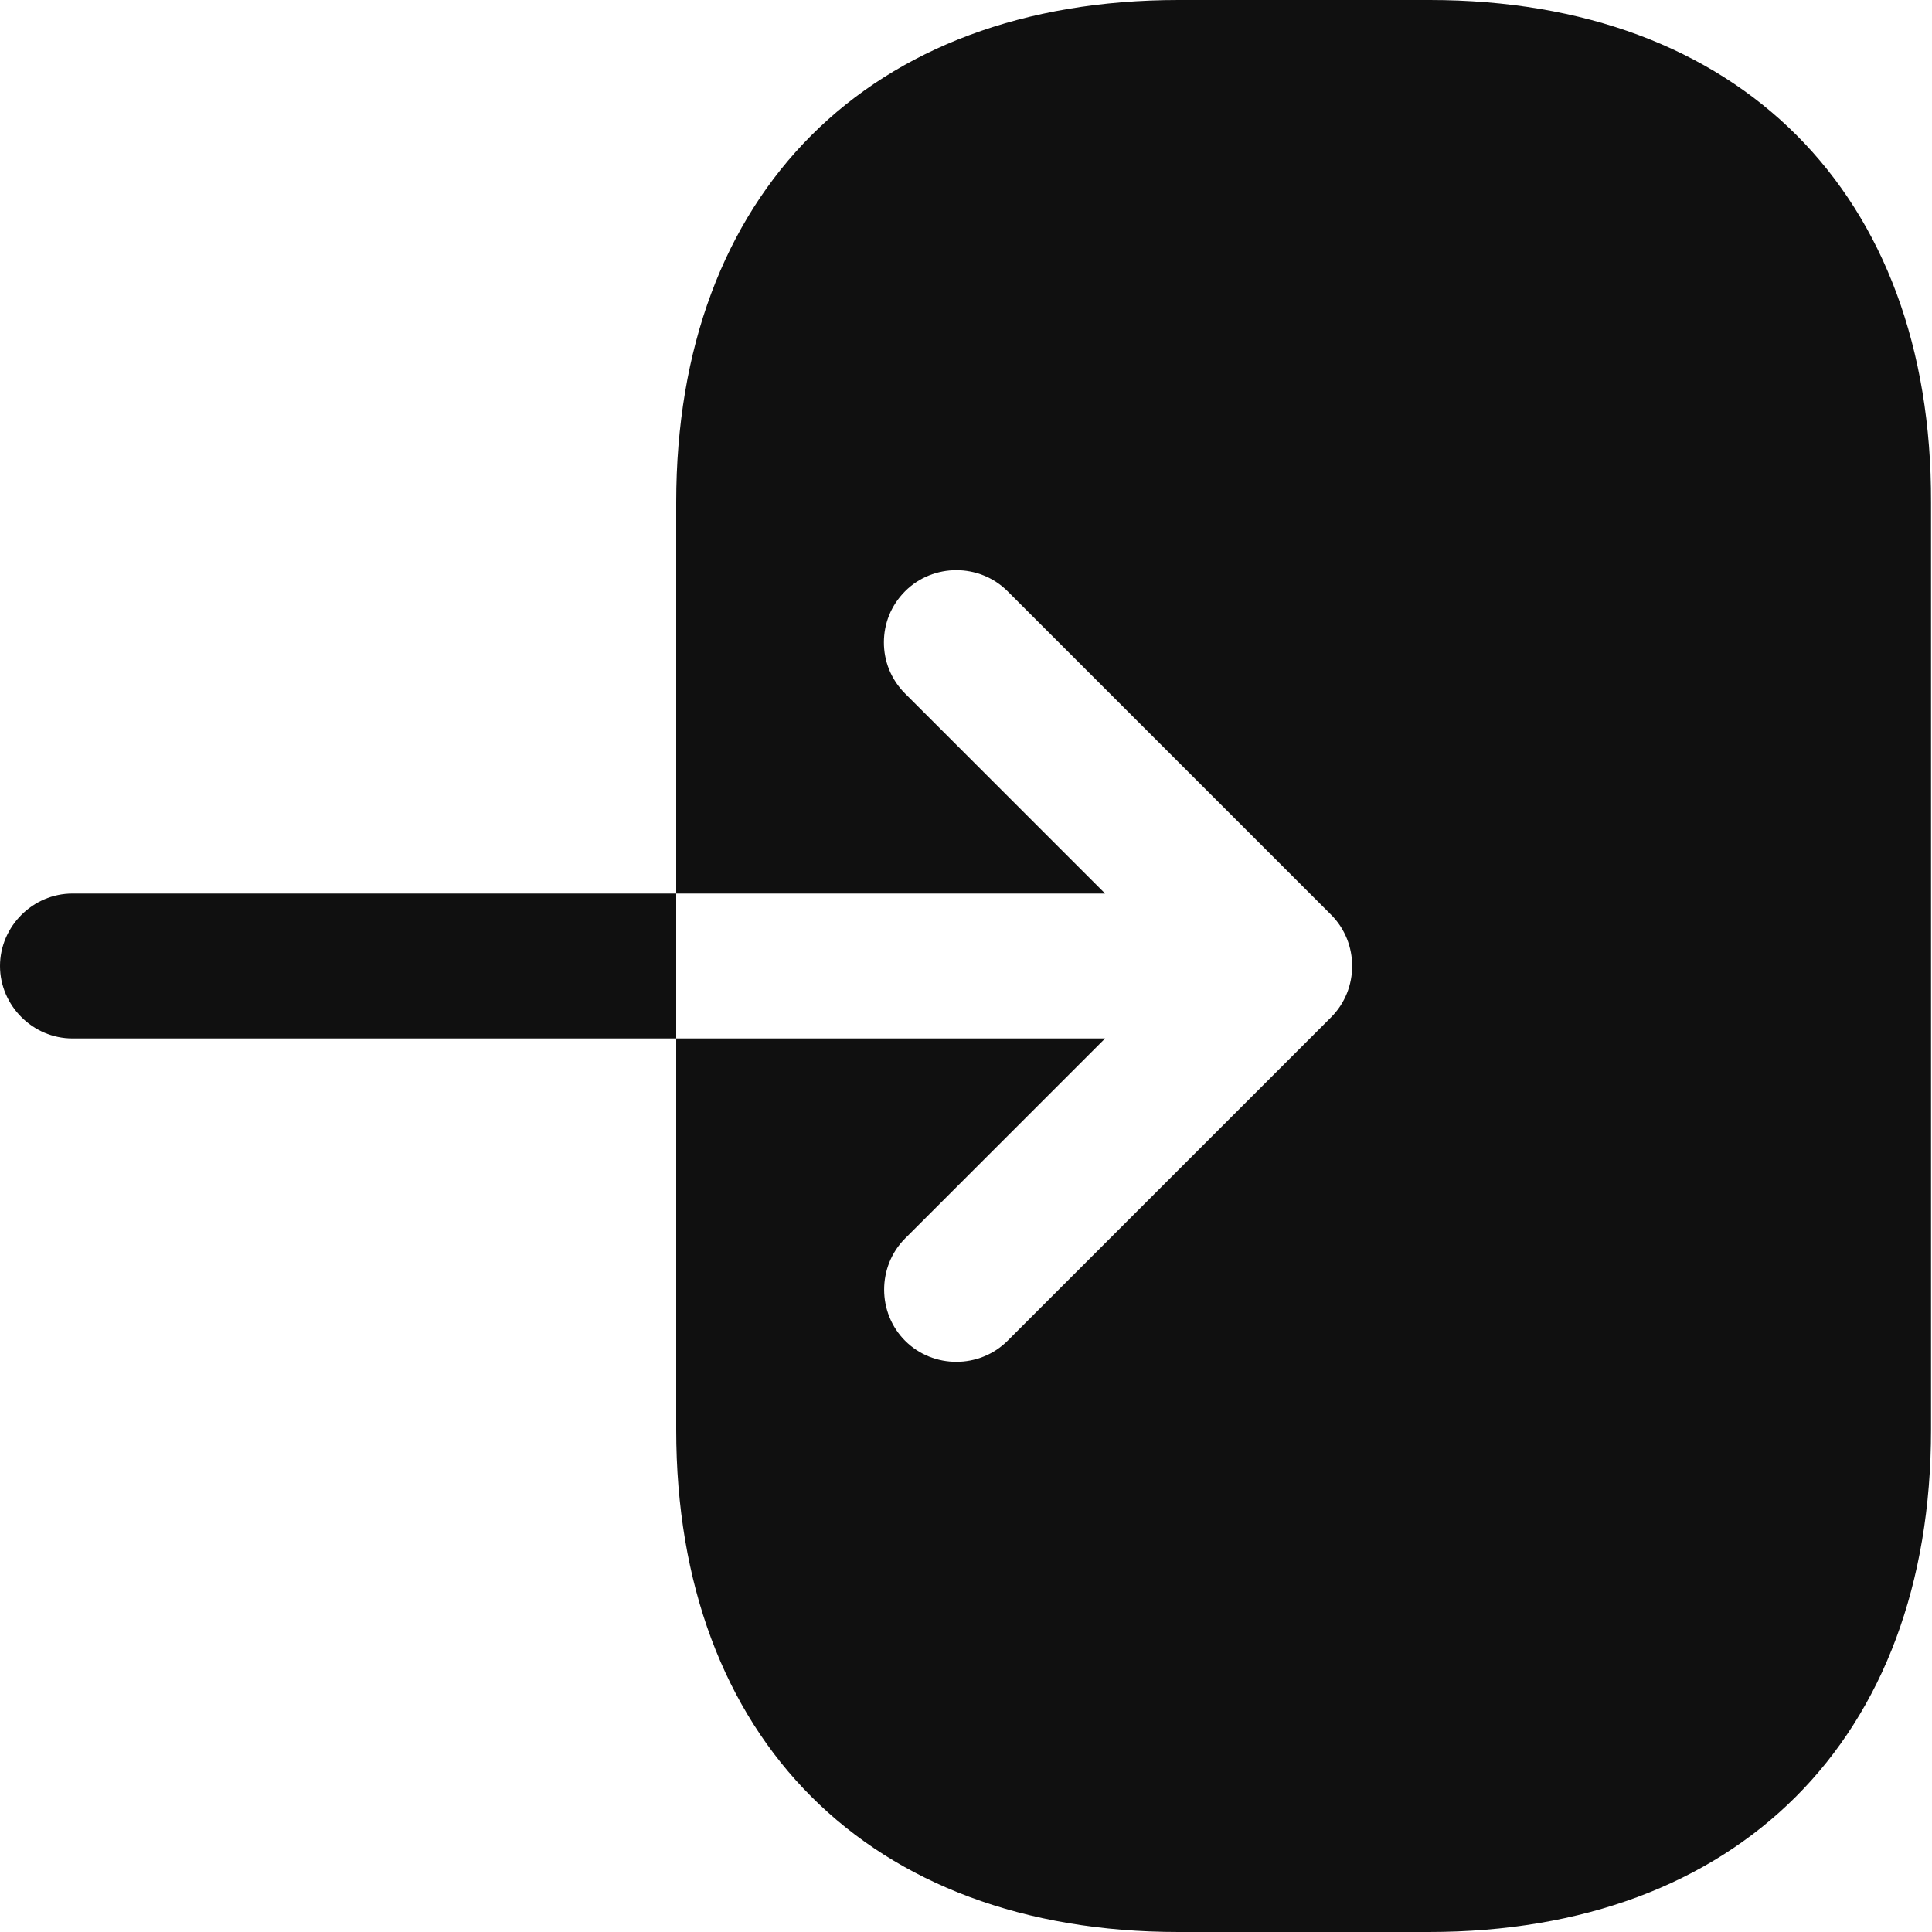 <svg width="20" height="20" viewBox="0 0 20 20" fill="none" xmlns="http://www.w3.org/2000/svg">
<path d="M14.8 0H12.2C9 0 7 2 7 5.2V9.25H11.44L9.37 7.18C9.22 7.03 9.15 6.84 9.15 6.65C9.15 6.46 9.22 6.27 9.37 6.12C9.66 5.83 10.14 5.83 10.43 6.12L13.78 9.47C14.07 9.76 14.07 10.24 13.78 10.53L10.43 13.88C10.14 14.17 9.66 14.17 9.37 13.88C9.08 13.59 9.08 13.11 9.37 12.82L11.44 10.75H7V14.8C7 18 9 20 12.2 20H14.79C17.99 20 19.99 18 19.99 14.8V5.2C20 2 18 0 14.8 0Z" fill="#101010"/>
<path d="M0.75 9.25C0.34 9.25 0 9.59 0 10C0 10.41 0.34 10.75 0.75 10.75H7V9.25H0.75Z" fill="#101010"/>
</svg>
